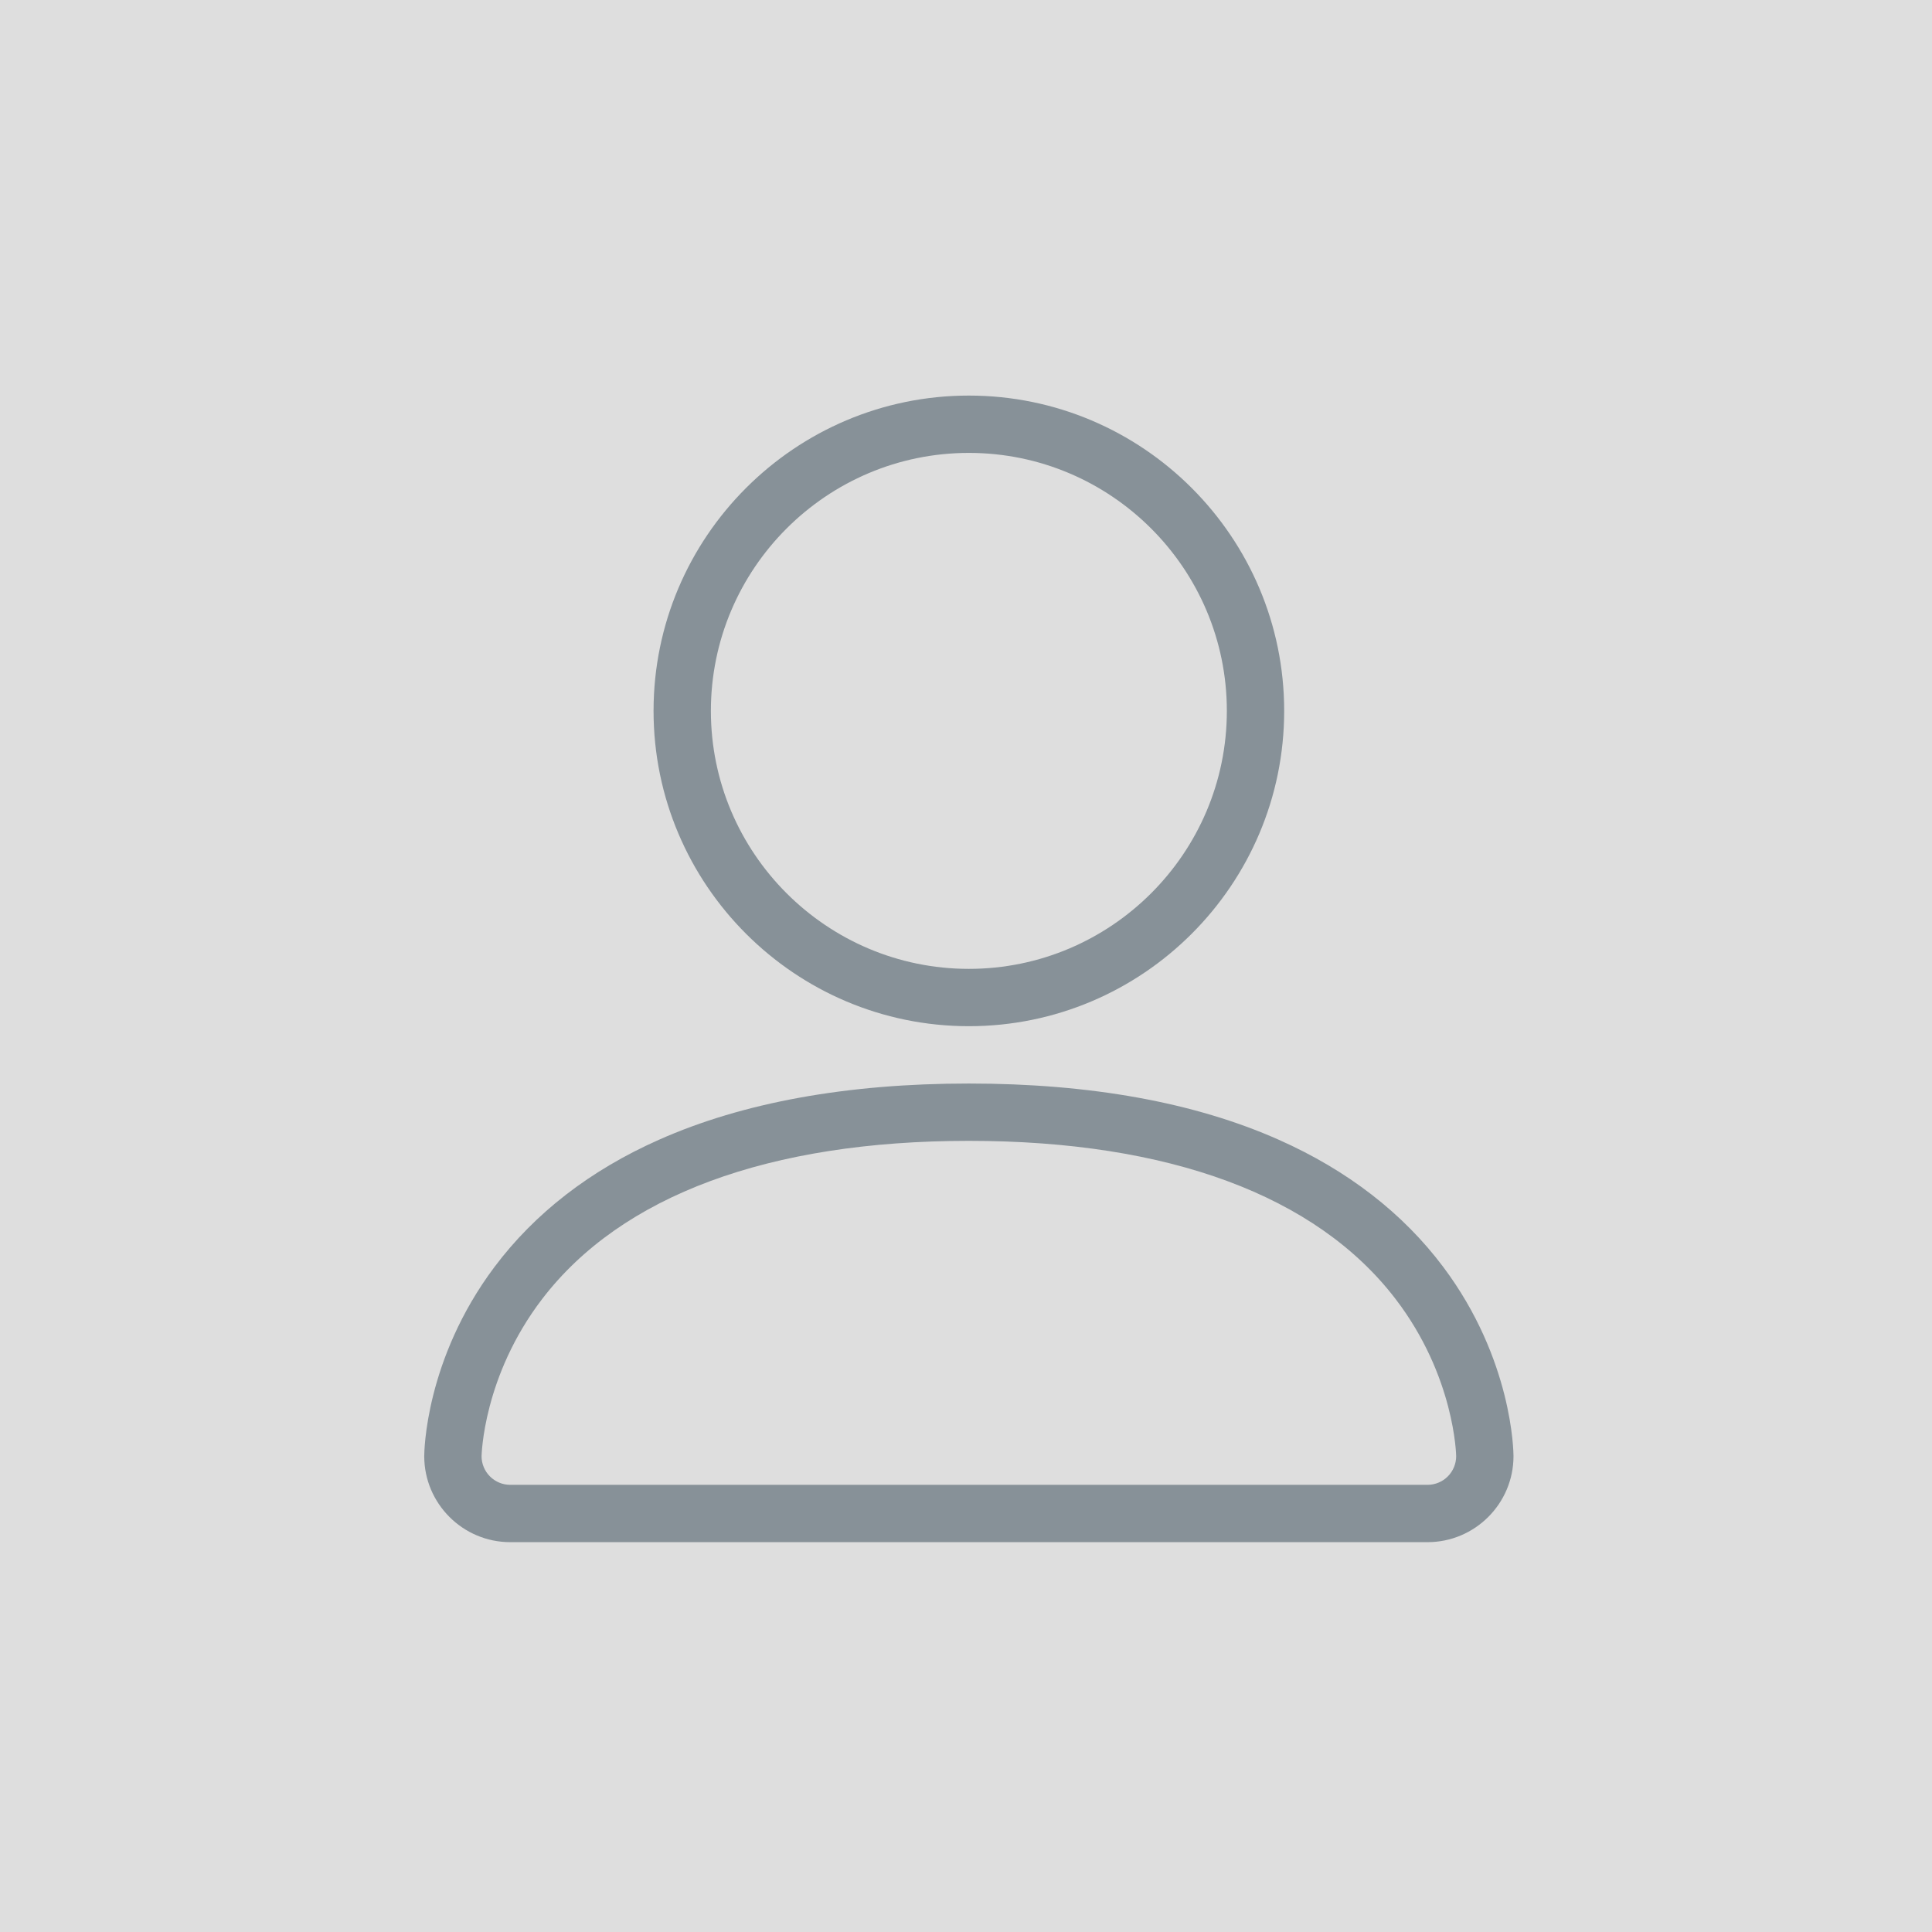 <svg width="337" height="337" viewBox="0 0 337 337" fill="none" xmlns="http://www.w3.org/2000/svg">
<rect x="0" y="0" width="337" height="337" fill="#333333" stroke="none"/>
<rect width="337" height="337" fill="#F1F1F1" fill-opacity="0.9"/>
<path d="M169 179C138.67 179 114 154.33 114 124C114 93.67 138.67 69 169 69C199.33 69 224 93.67 224 124C224 154.33 199.33 179 169 179ZM169 79C144.19 79 124 99.19 124 124C124 148.81 144.19 169 169 169C193.81 169 214 148.81 214 124C214 99.19 193.81 79 169 79ZM249 269H169H89C80.73 269 74 262.27 74 254C74 253.32 74.14 237.15 86.25 221C93.3 211.6 102.95 204.13 114.94 198.81C129.58 192.3 147.77 189 169 189C190.23 189 208.42 192.3 223.06 198.81C235.05 204.14 244.7 211.6 251.75 221C263.86 237.15 264 253.32 264 254C264 262.27 257.27 269 249 269ZM169 199C134.13 199 108.4 208.53 94.59 226.56C84.24 240.07 84.01 253.88 84 254.02C84.005 255.343 84.534 256.609 85.472 257.543C86.409 258.476 87.677 259 89 259H249C250.326 259 251.598 258.473 252.536 257.536C253.473 256.598 254 255.326 254 254C254 253.88 253.77 240.07 243.41 226.56C229.59 208.53 203.86 199 169 199Z" fill="#828C94" fill-opacity="0.94"/>
</svg>
